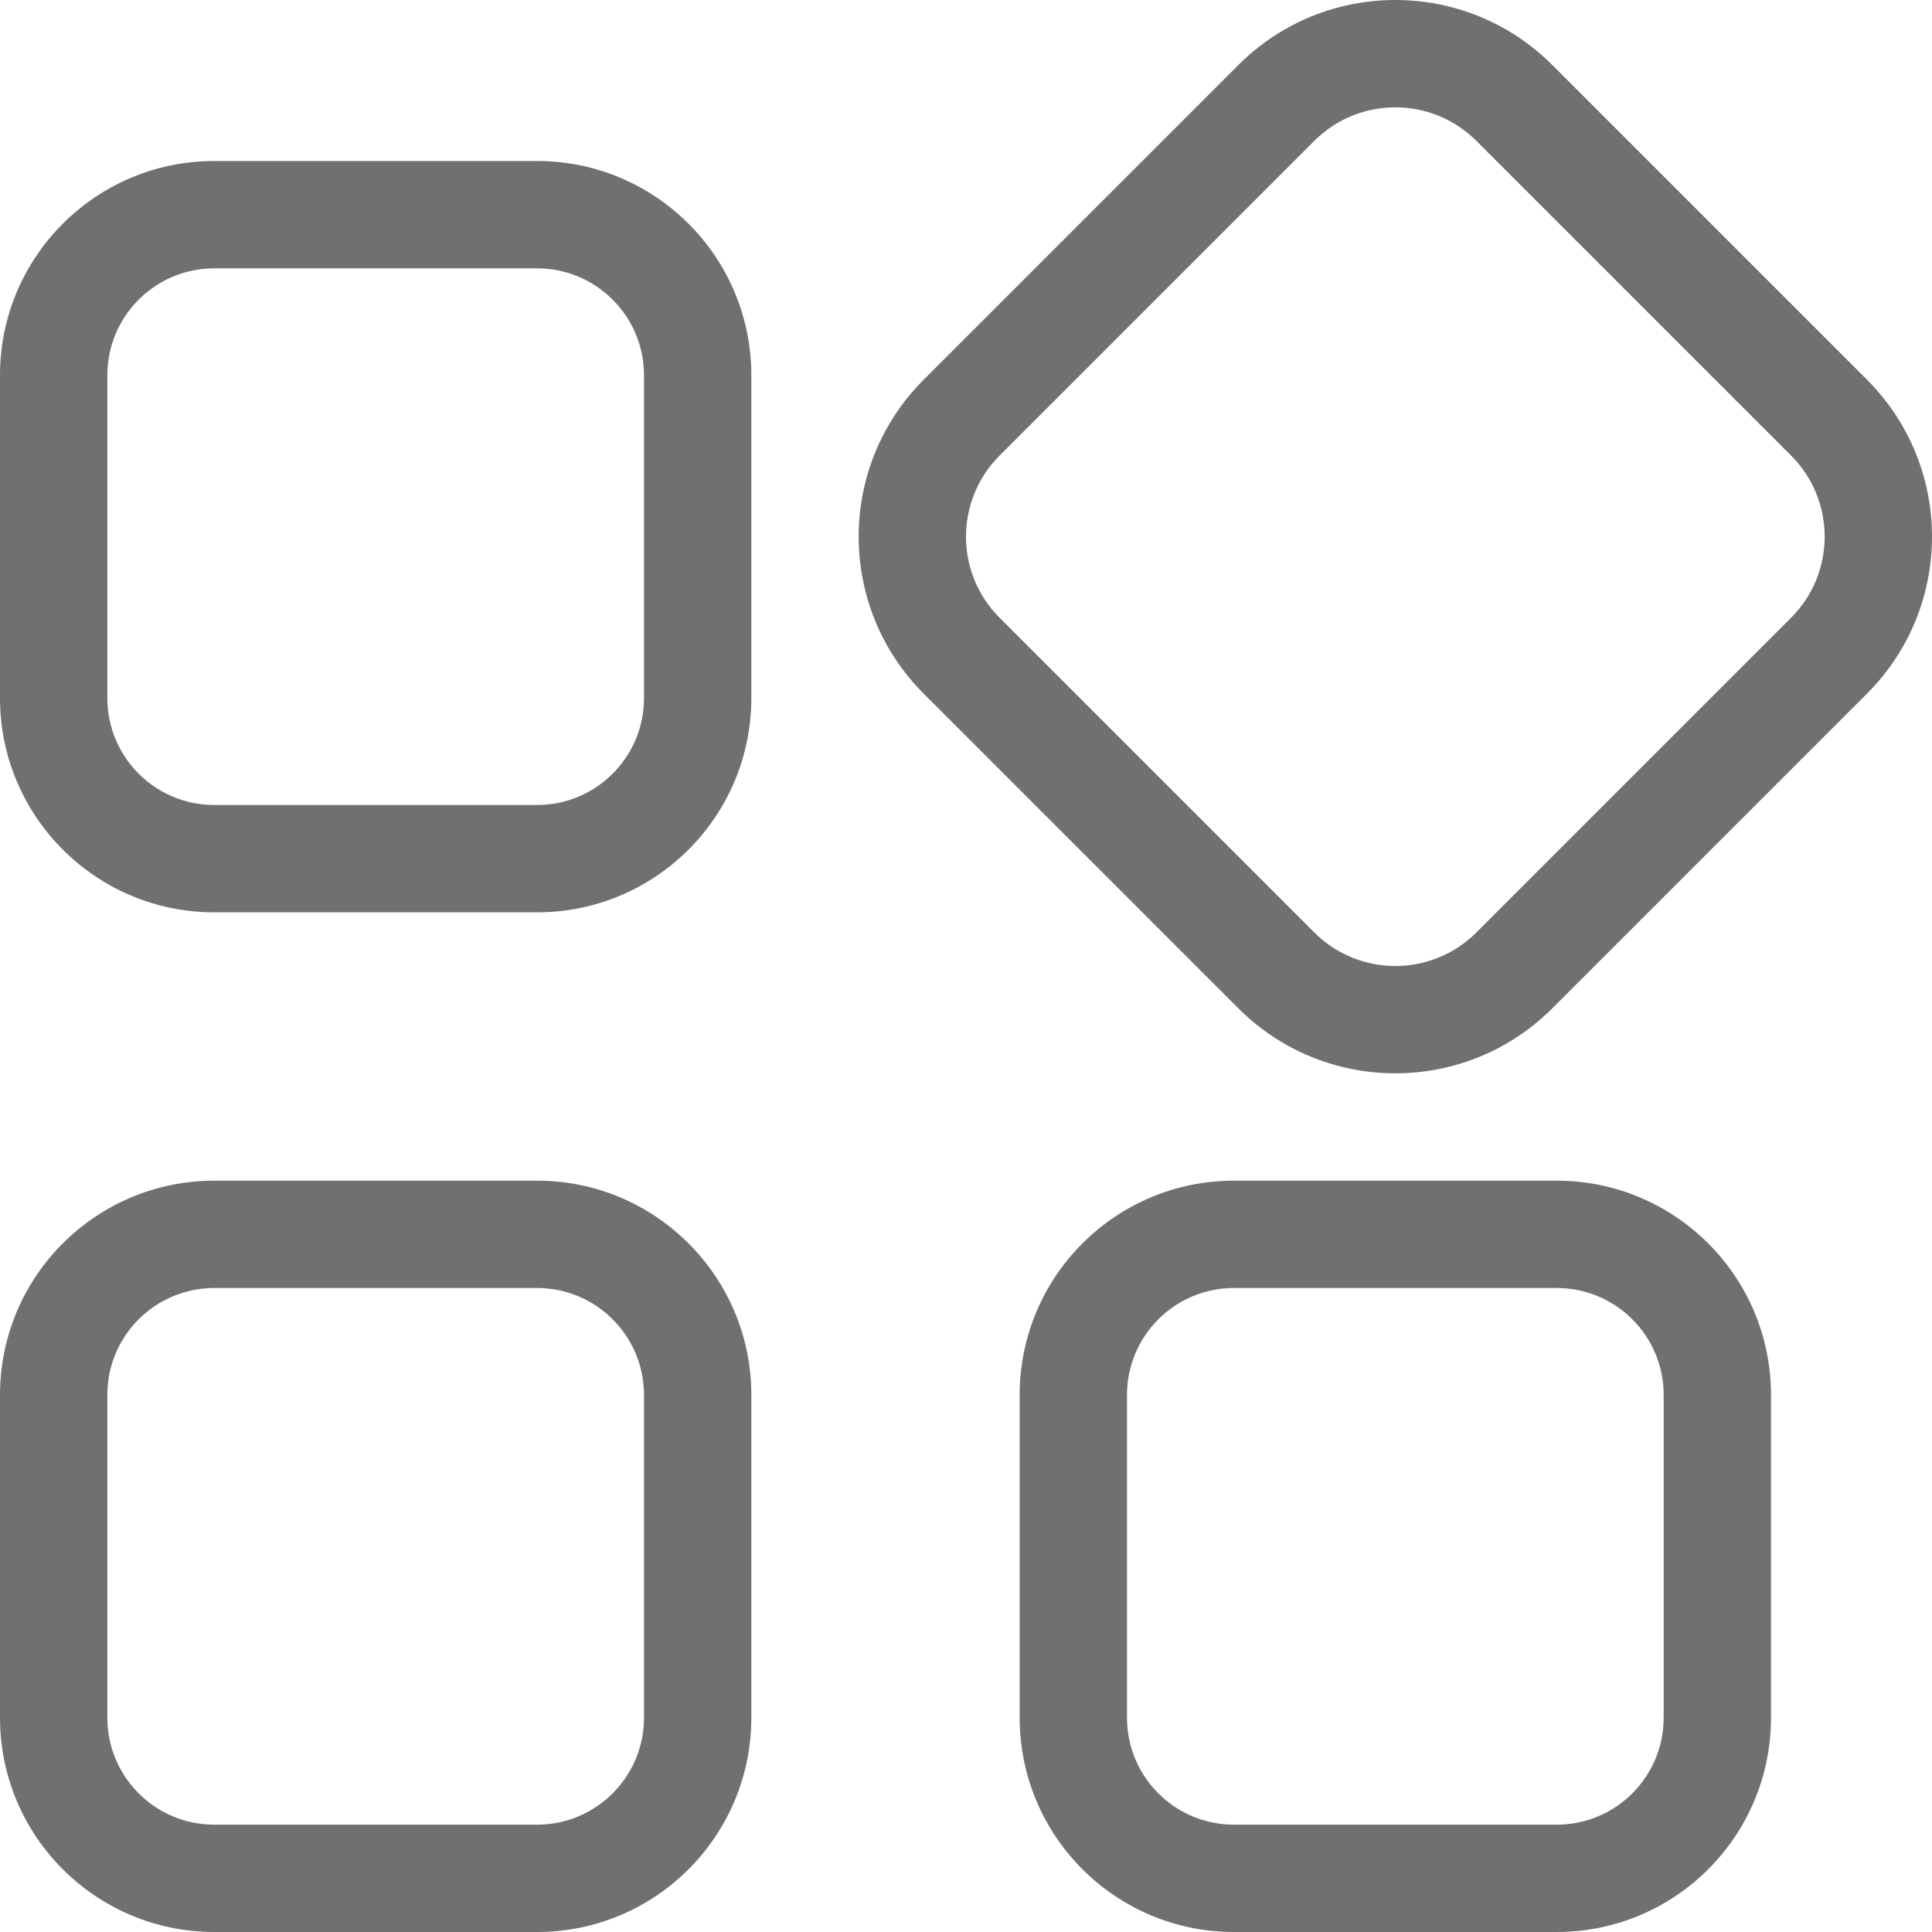 <?xml version="1.0" standalone="no"?><!DOCTYPE svg PUBLIC "-//W3C//DTD SVG 1.1//EN" "http://www.w3.org/Graphics/SVG/1.1/DTD/svg11.dtd"><svg t="1522310173498" class="icon" style="" viewBox="0 0 1024 1024" version="1.1" xmlns="http://www.w3.org/2000/svg" p-id="5271" xmlns:xlink="http://www.w3.org/1999/xlink" width="200" height="200"><defs><style type="text/css"></style></defs><path d="M56.889 198.915 56.889 198.915 56.889 369.974C56.889 401.292 82.266 426.667 113.582 426.667L284.641 426.667C315.958 426.667 341.333 401.29 341.333 369.974L341.333 198.915C341.333 167.597 315.956 142.222 284.641 142.222L113.582 142.222C82.264 142.222 56.889 167.599 56.889 198.915L56.889 198.915ZM0 198.915C0 136.186 50.84 85.333 113.582 85.333L284.641 85.333C347.37 85.333 398.222 136.173 398.222 198.915L398.222 369.974C398.222 432.703 347.383 483.556 284.641 483.556L113.582 483.556C50.852 483.556 0 432.716 0 369.974L0 198.915 0 198.915ZM56.889 739.359 56.889 739.359 56.889 910.418C56.889 941.736 82.266 967.111 113.582 967.111L284.641 967.111C315.958 967.111 341.333 941.734 341.333 910.418L341.333 739.359C341.333 708.042 315.956 682.667 284.641 682.667L113.582 682.667C82.264 682.667 56.889 708.044 56.889 739.359L56.889 739.359ZM0 739.359C0 676.63 50.84 625.778 113.582 625.778L284.641 625.778C347.37 625.778 398.222 676.617 398.222 739.359L398.222 910.418C398.222 973.148 347.383 1024 284.641 1024L113.582 1024C50.852 1024 0 973.16 0 910.418L0 739.359 0 739.359ZM597.333 739.359 597.333 739.359 597.333 910.418C597.333 941.736 622.71 967.111 654.026 967.111L825.085 967.111C856.403 967.111 881.778 941.734 881.778 910.418L881.778 739.359C881.778 708.042 856.401 682.667 825.085 682.667L654.026 682.667C622.708 682.667 597.333 708.044 597.333 739.359L597.333 739.359ZM540.444 739.359C540.444 676.63 591.284 625.778 654.026 625.778L825.085 625.778C887.814 625.778 938.667 676.617 938.667 739.359L938.667 910.418C938.667 973.148 887.827 1024 825.085 1024L654.026 1024C591.297 1024 540.444 973.16 540.444 910.418L540.444 739.359 540.444 739.359ZM529.81 327.436 529.81 327.436 529.81 327.436 696.564 494.19C720.311 517.937 758.801 517.936 782.547 494.19L949.301 327.436C973.048 303.689 973.047 265.199 949.301 241.453L782.547 74.699C758.8 50.952 720.31 50.953 696.564 74.699L529.81 241.453C506.063 265.2 506.064 303.69 529.81 327.436L529.81 327.436ZM489.584 367.663C443.624 321.703 443.617 247.193 489.584 201.226L656.337 34.473C702.297-11.487 776.807-11.494 822.774 34.473L989.527 201.226C1035.487 247.186 1035.494 321.696 989.527 367.663L822.774 534.416C776.814 580.376 702.304 580.383 656.337 534.416L489.584 367.663 489.584 367.663Z" p-id="5272" fill="#707070"></path></svg>